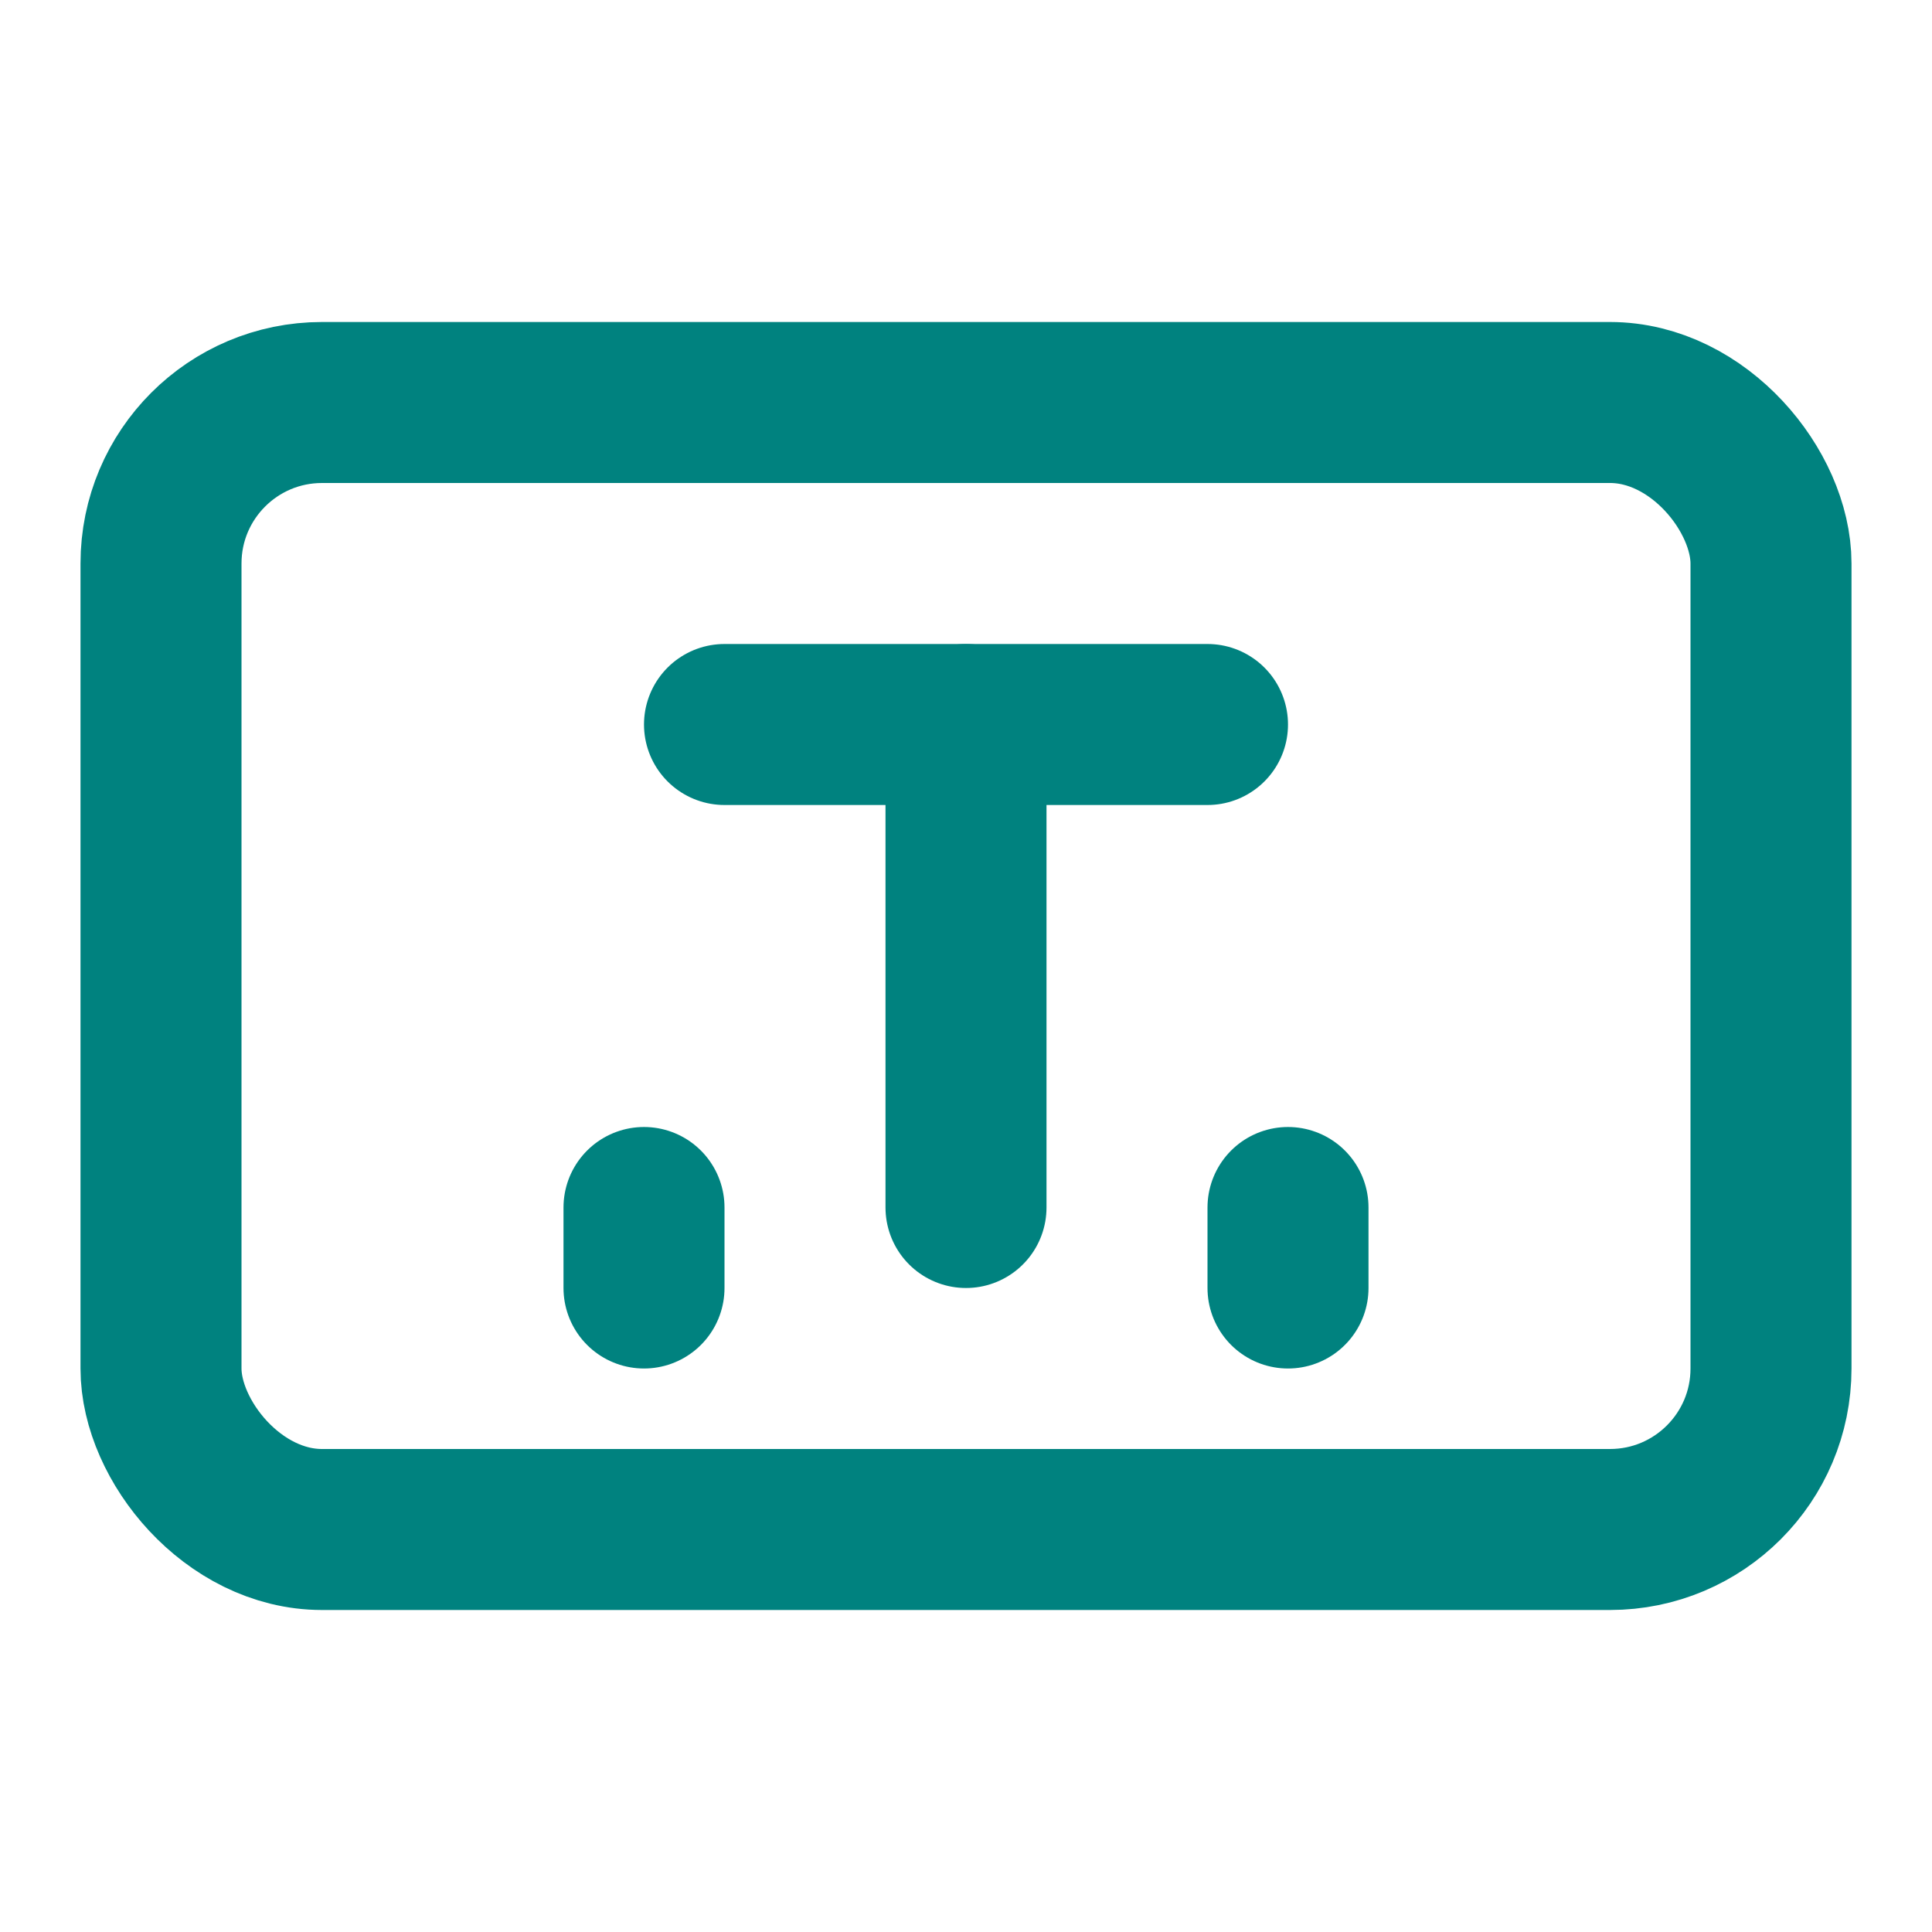<svg xmlns="http://www.w3.org/2000/svg" width="48" height="48" viewBox="0 0 24 24" fill="none" stroke="#00827F" stroke-width="2" stroke-linecap="round" stroke-linejoin="round">
  <rect x="2" y="5" width="20" height="14" rx="2"></rect>
  <path d="M12 9v6"></path>
  <path d="M9 9h6"></path>
  <path d="M16 15v1"></path>
  <path d="M8 15v1"></path>
</svg>